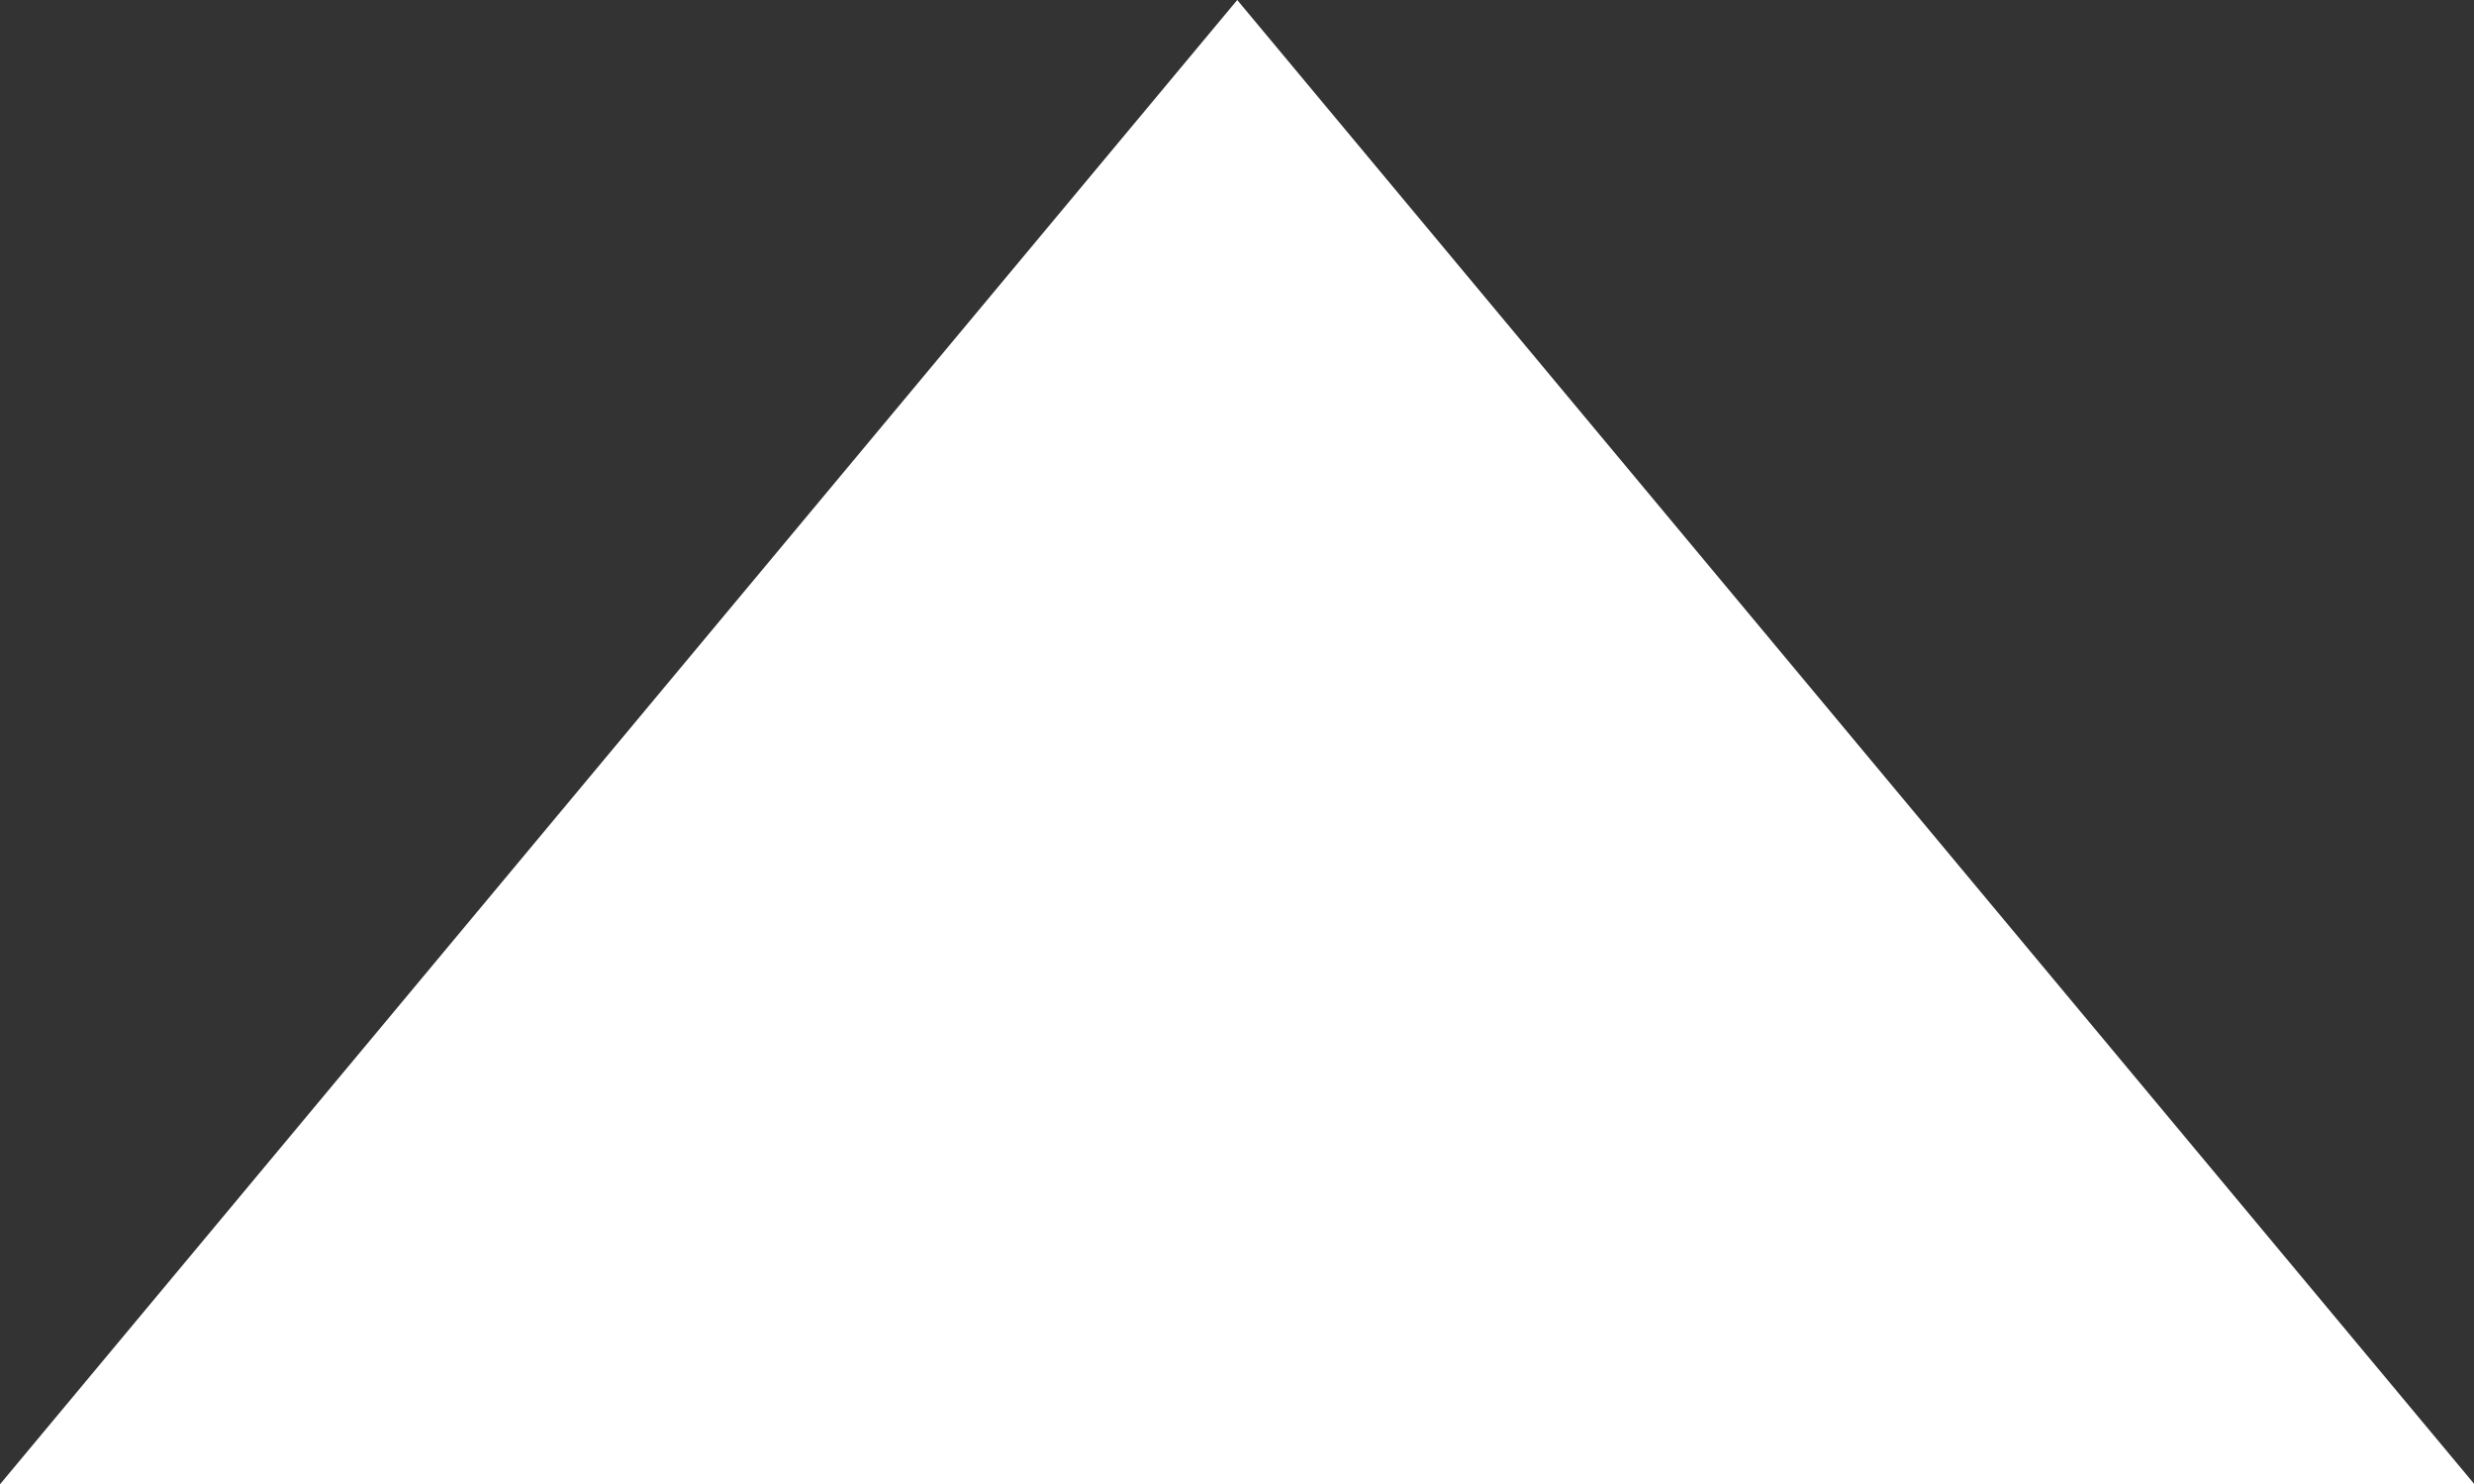 <svg xmlns="http://www.w3.org/2000/svg" width="10" height="6" viewBox="0 0 10 6">
  <rect x="0" y="0" width="10" height="6" fill="#333333" stroke="none"/>
  <g id="Group_3618" data-name="Group 3618" transform="translate(333 254.999) rotate(180)">
    <path id="Path_3783" data-name="Path 3783" d="M1061.97,269.884l5,6,5-6Z" transform="translate(-738.971 -20.885)" fill="#fff"/>
  </g>
</svg>
